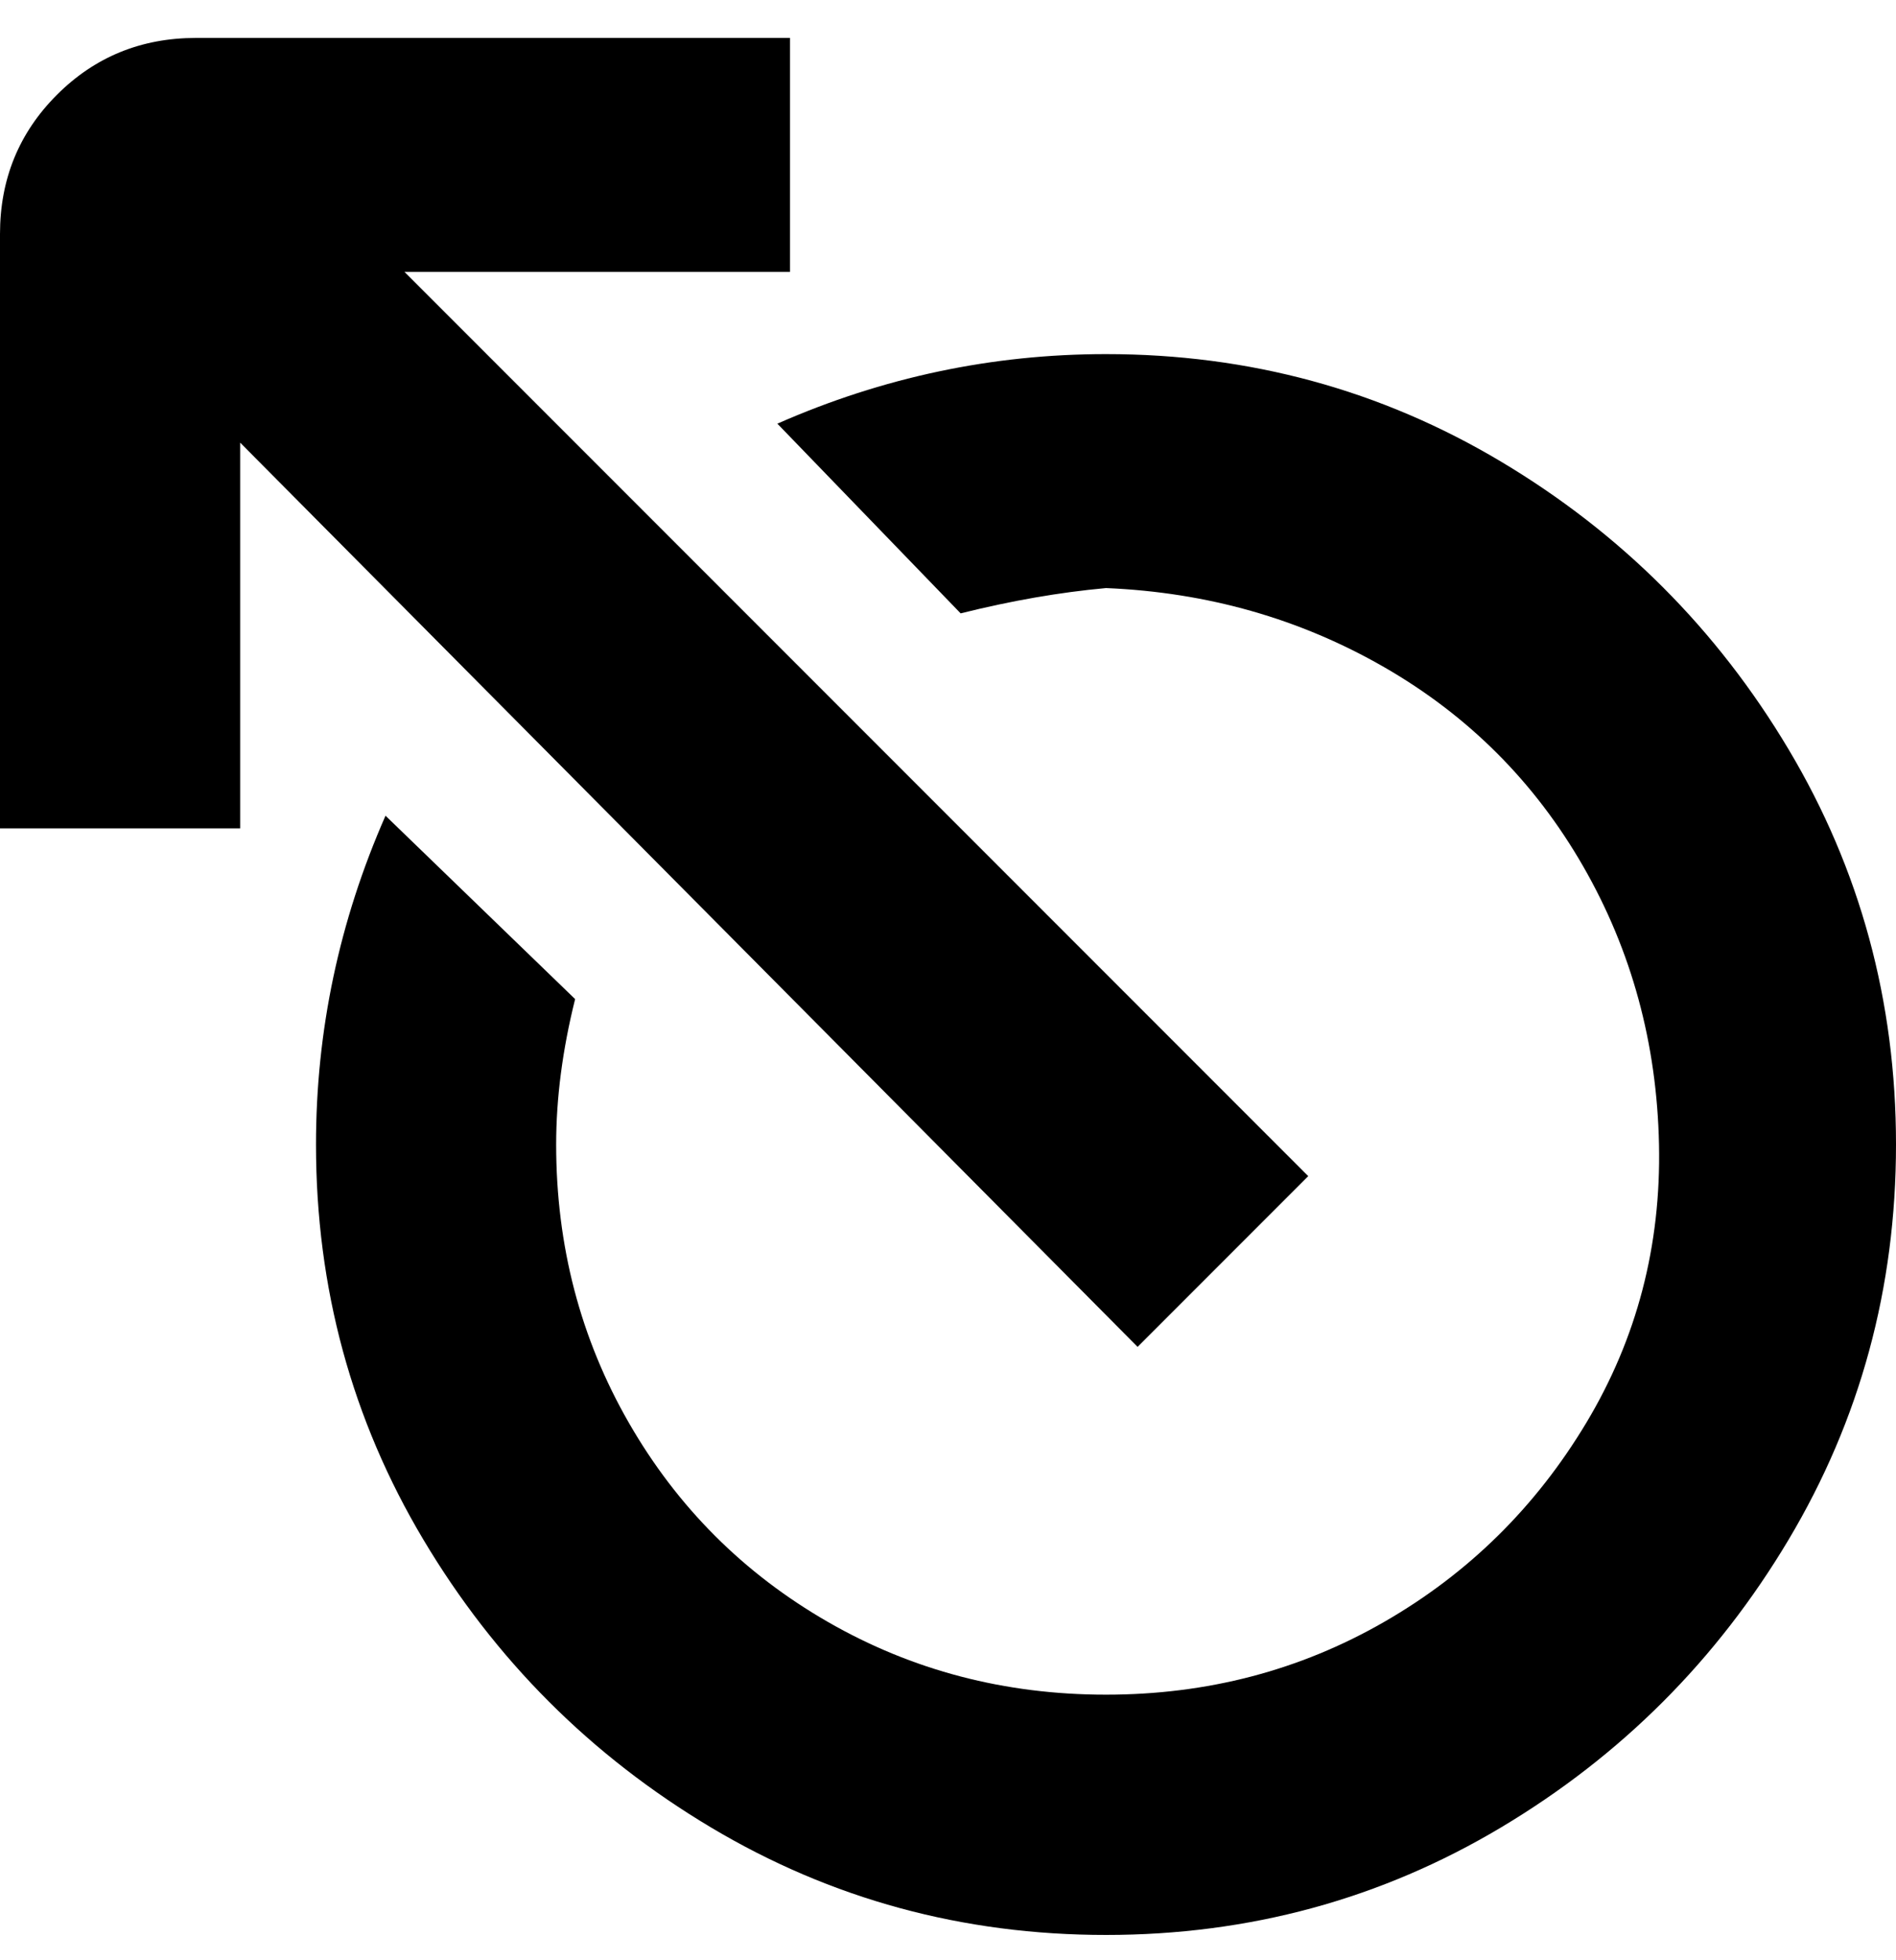 <svg viewBox="0 0 300 310" xmlns="http://www.w3.org/2000/svg"><path d="M38 70v61H0V37q0-13 9-22t22-9h94v37H64l143 143-27 27L38 70zm137-14q-27 0-52 11l29 30q12-3 23-4 24 1 44 12.5t31.5 31.5q11.5 20 12 44T251 225q-12 20-32 31.5T175 268q-24 0-44-11.5T99.5 225Q88 205 88 181q0-11 3-23l-30-29q-11 25-11 52 0 34 17 62.5t45.5 45.5q28.5 17 62.5 17t62.5-17q28.5-17 45.5-45.5t17-62.5q0-34-17-62.5T237.5 73Q209 56 175 56z"/></svg>